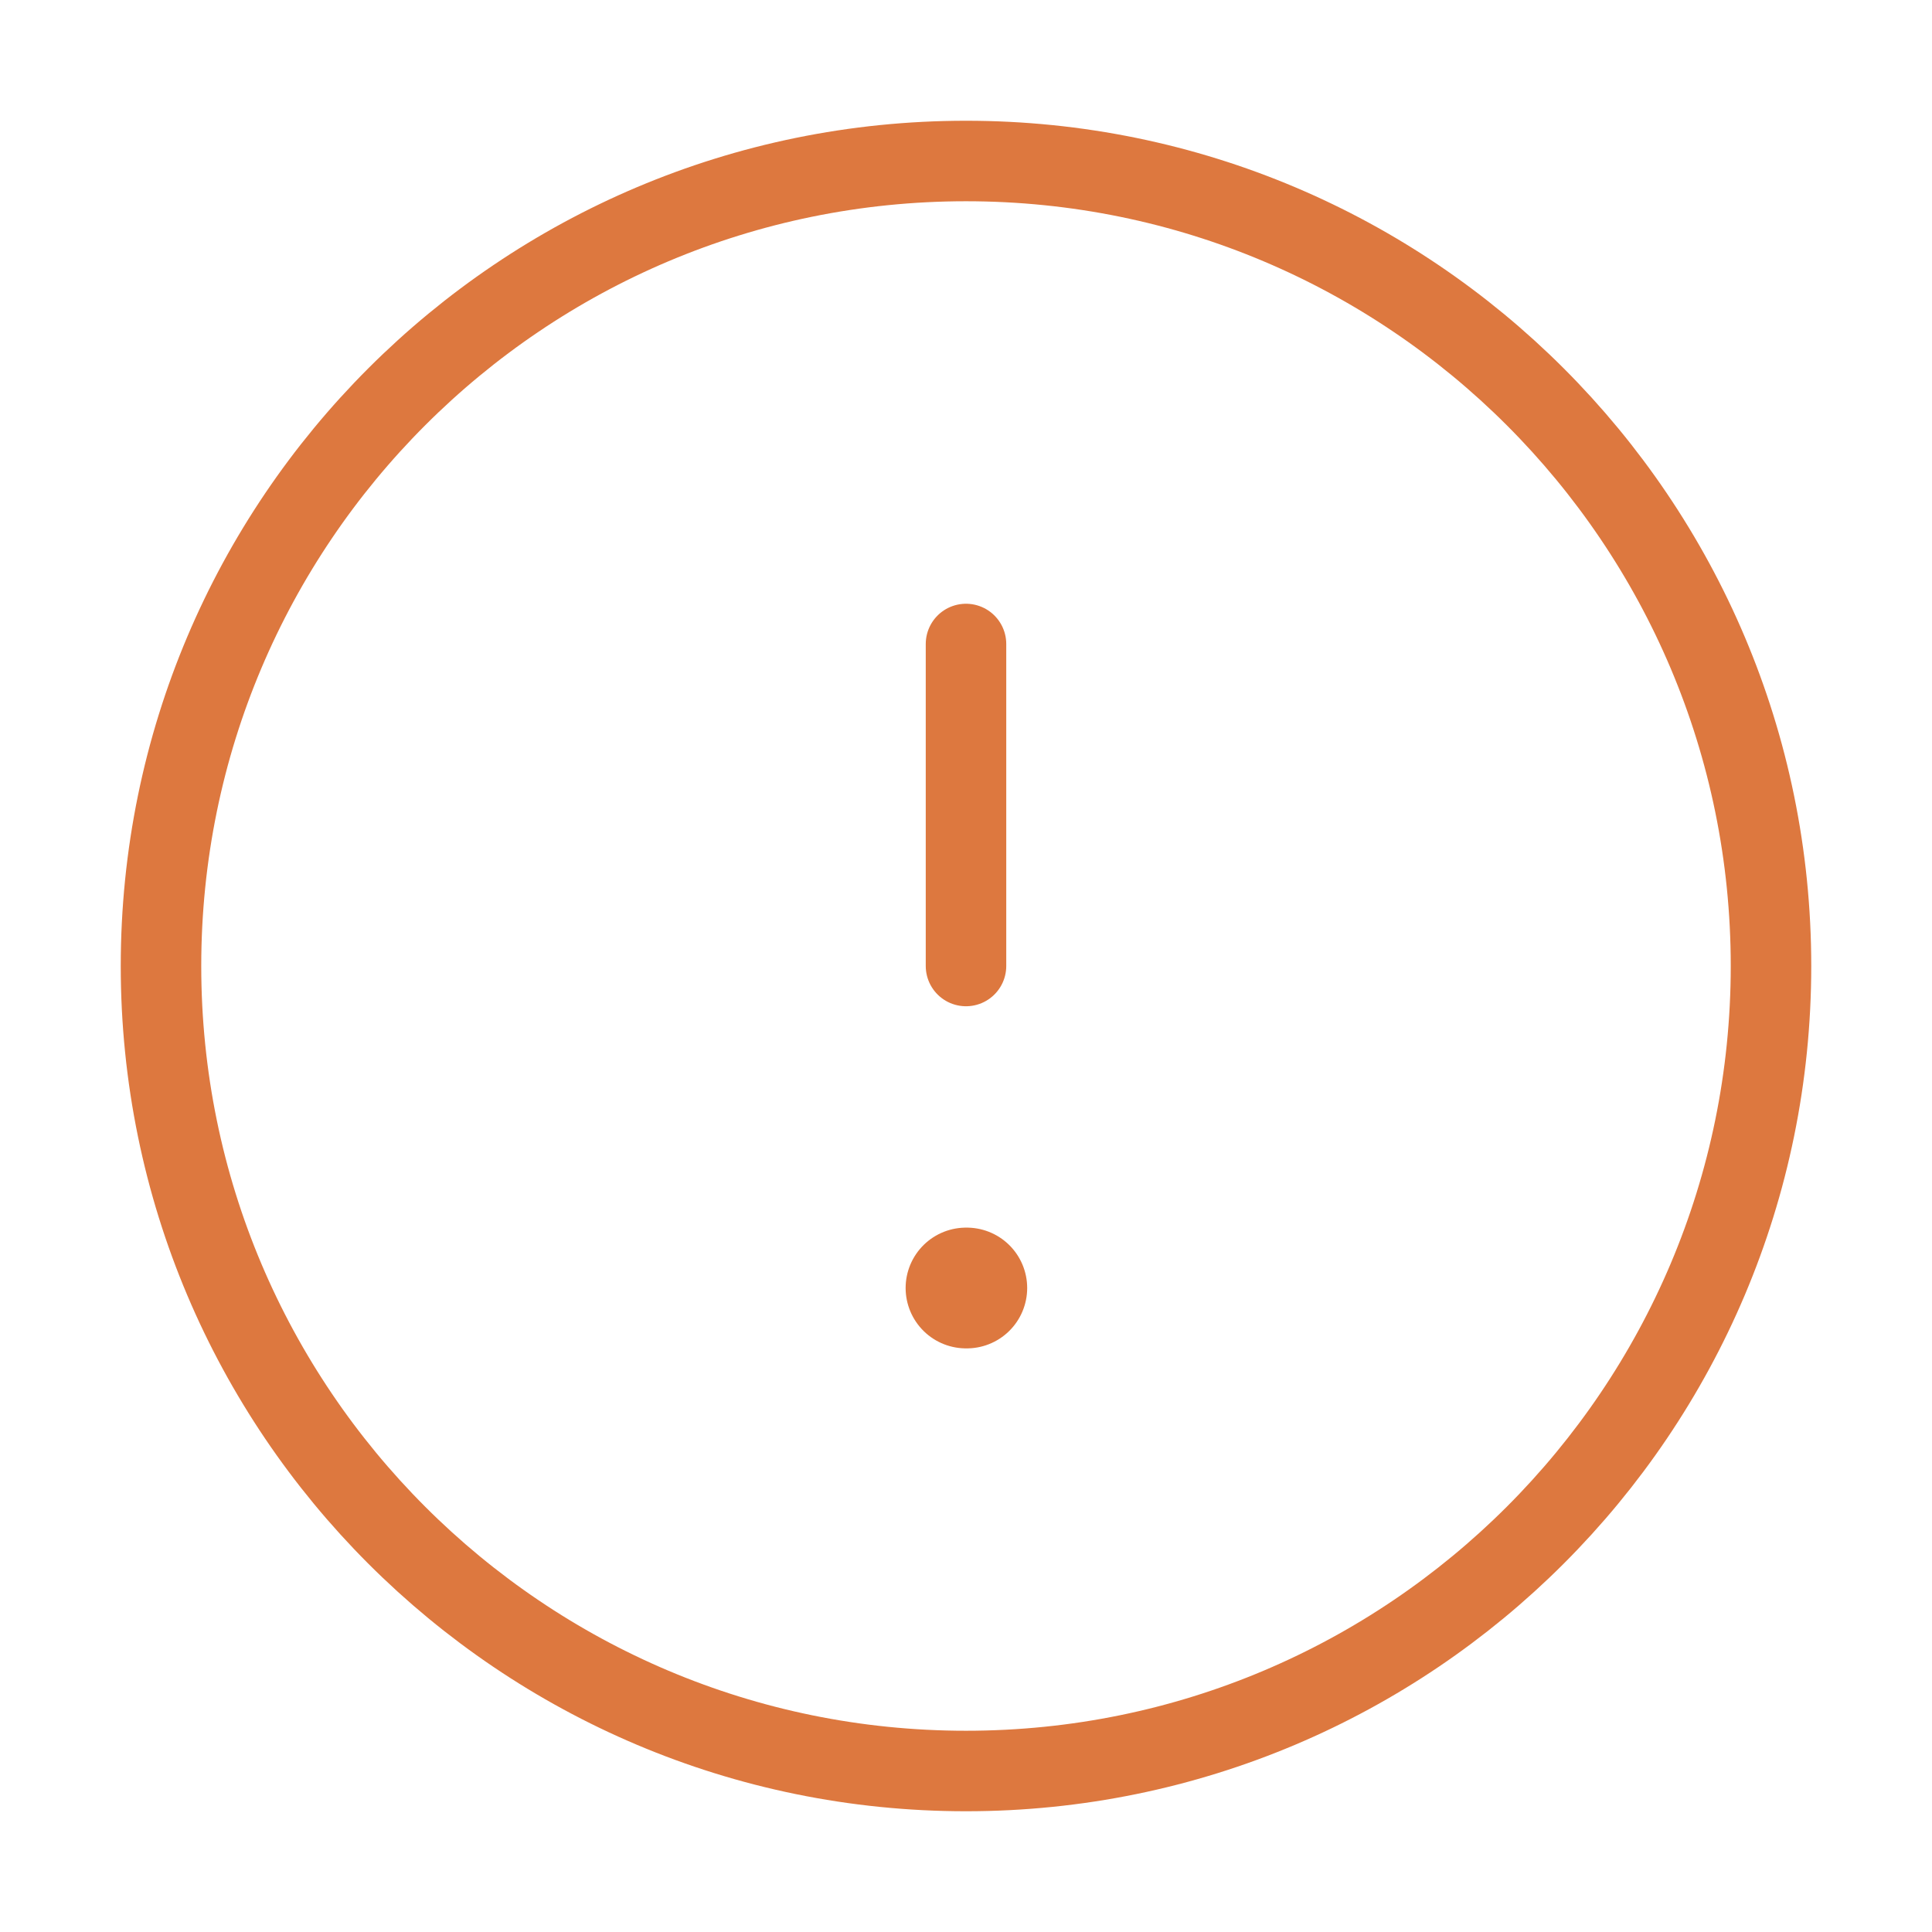 <svg width="24" height="24" viewBox="0 0 24 24" fill="none" xmlns="http://www.w3.org/2000/svg">
<path d="M12 22C17.523 22 22 17.523 22 12C22 6.477 17.523 2 12 2C6.477 2 2 6.477 2 12C2 17.523 6.477 22 12 22Z" stroke="#DD783F" stroke-linecap="round" stroke-linejoin="round"/>
<path d="M12 8V12" stroke="#DD783F" stroke-linecap="round" stroke-linejoin="round"/>
<path d="M12 16H12.01" stroke="#DD783F" stroke-width="1.5" stroke-linecap="round" stroke-linejoin="round"/>
</svg>
